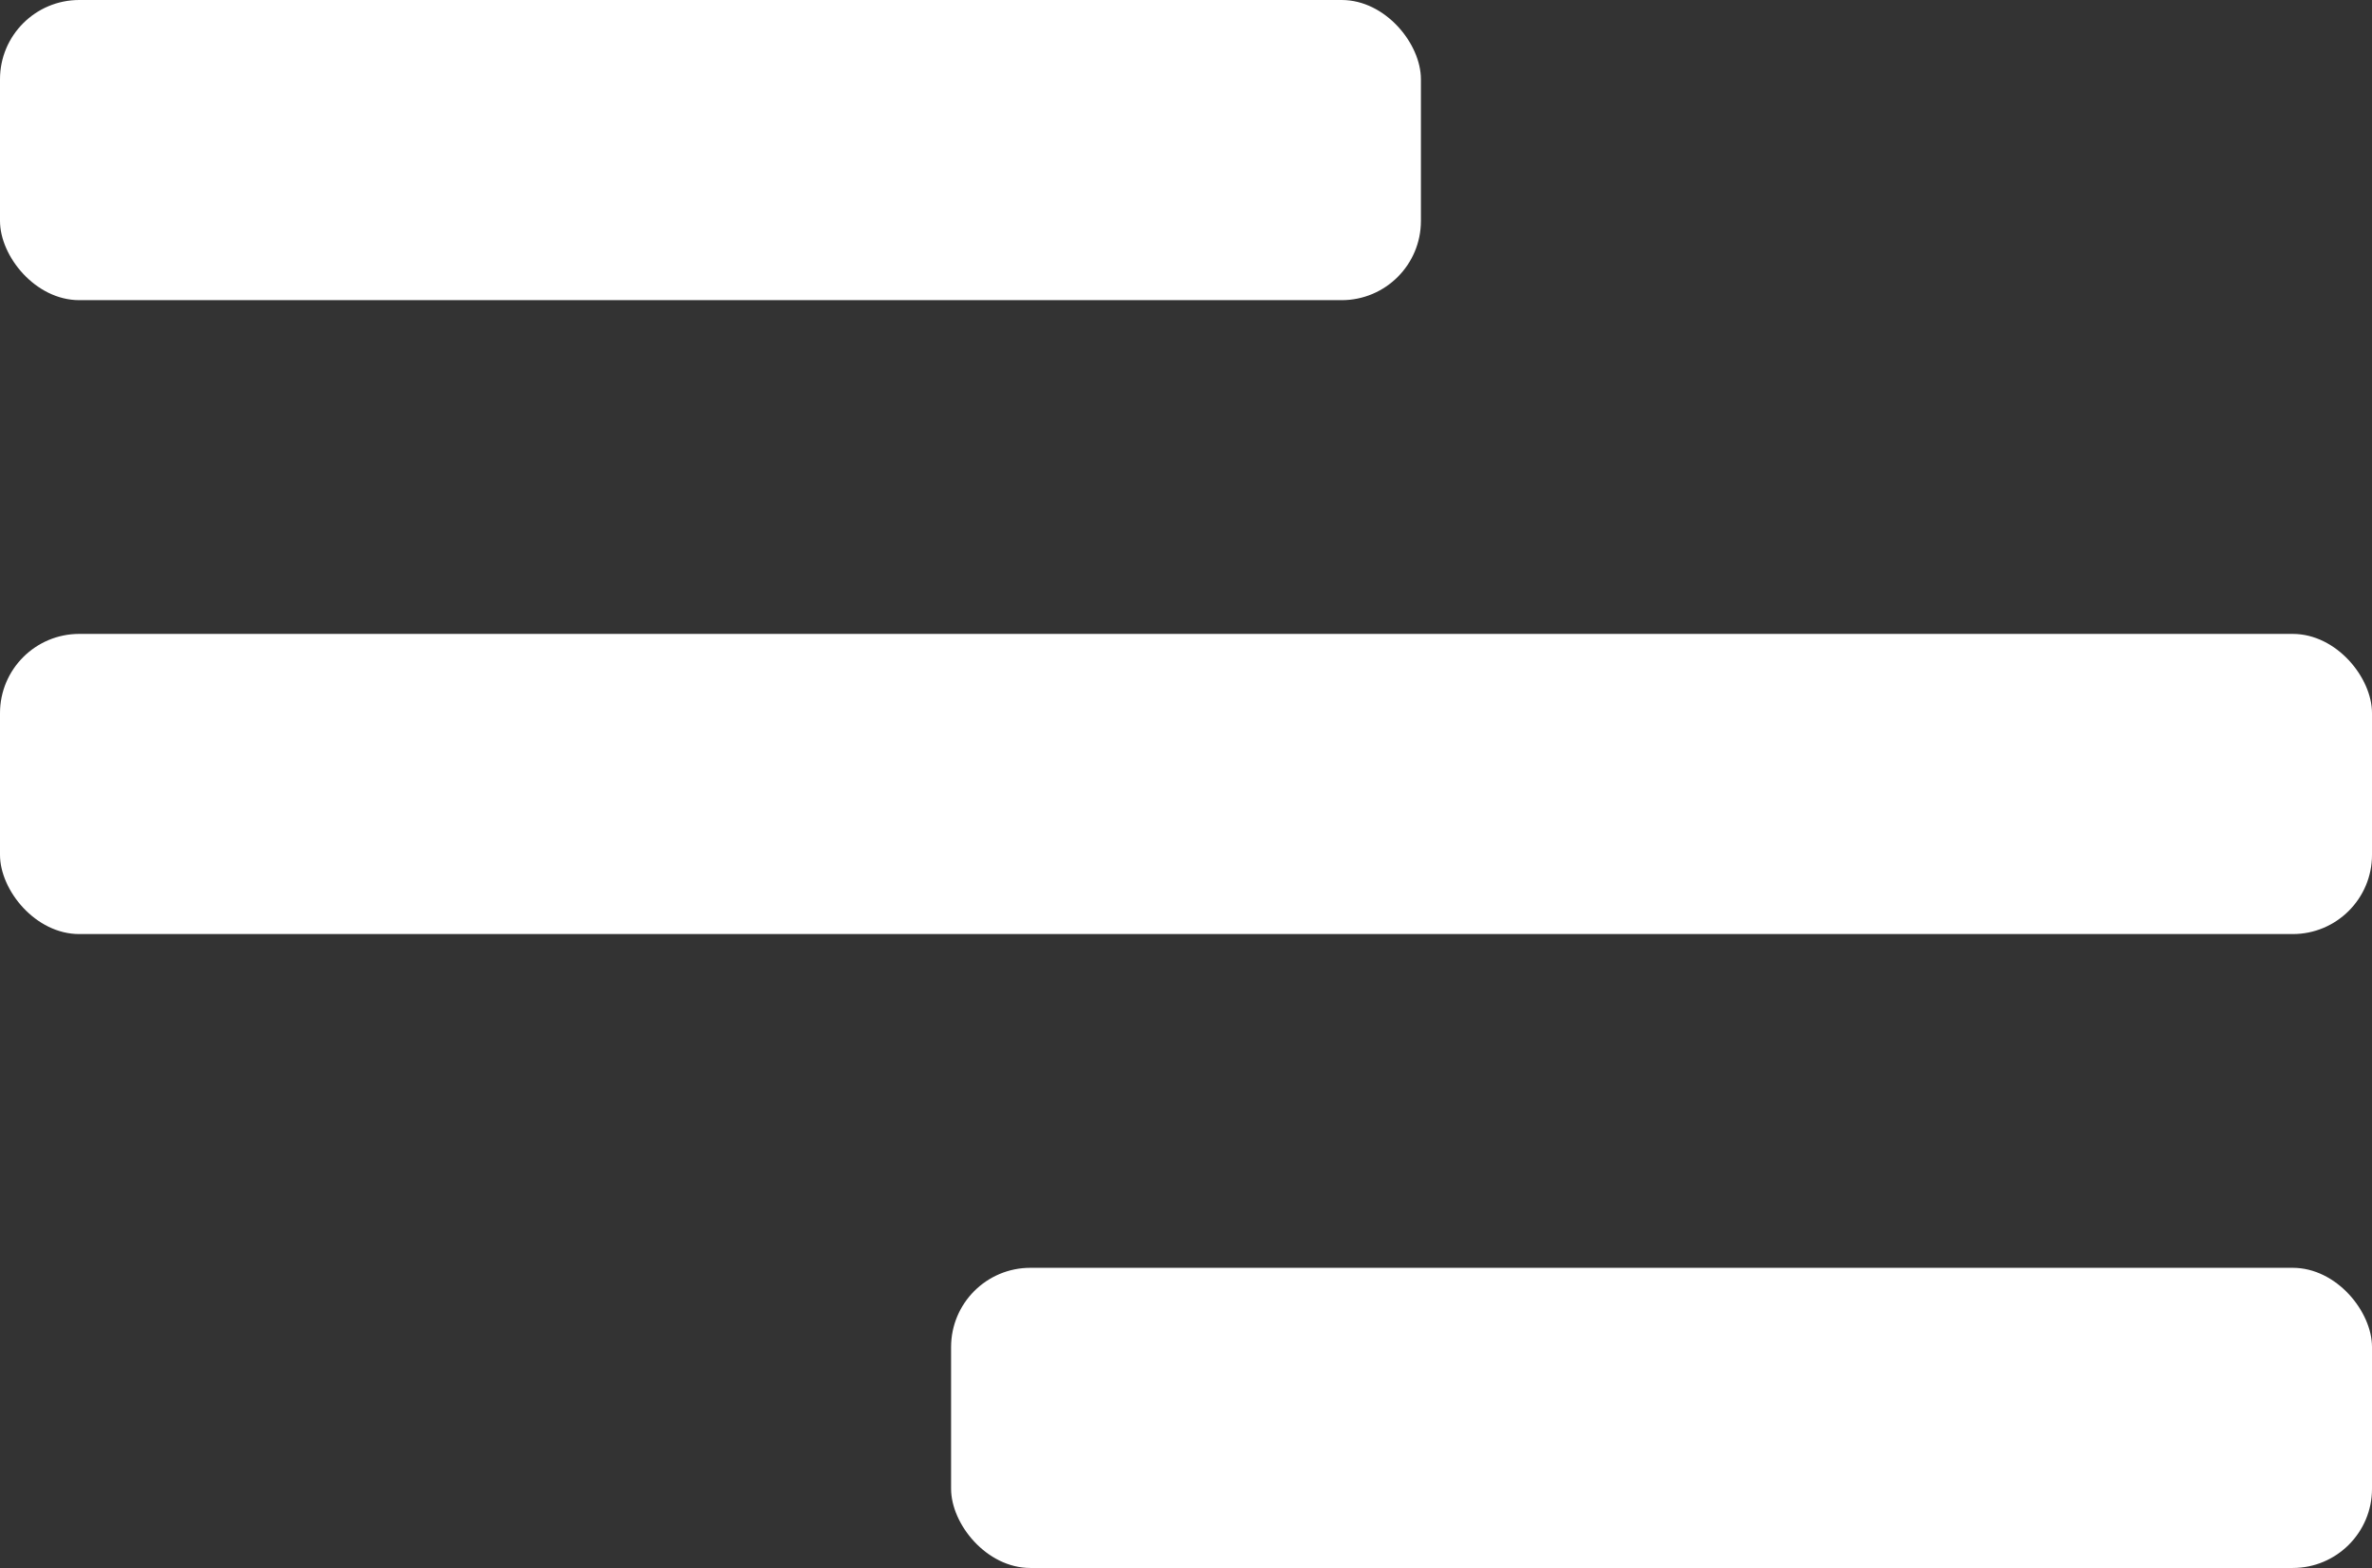 <svg xmlns="http://www.w3.org/2000/svg" width="29.928" height="19.788" viewBox="0 0 29.928 19.788">
  <rect x="0" y="0" width="29.928" height="19.788" fill="#333333" stroke="none"/>
  <g id="Group_7" data-name="Group 7" transform="translate(-331.036 -14.423)">
    <rect id="Rectangle_12" data-name="Rectangle 12" width="17.928" height="3.788" rx="1" transform="translate(331.036 14.423)" fill="#fff"/>
    <rect id="Rectangle_19" data-name="Rectangle 19" width="17.928" height="3.788" rx="1" transform="translate(343.036 30.423)" fill="#fff"/>
    <rect id="Rectangle_17" data-name="Rectangle 17" width="29.928" height="3.788" rx="1" transform="translate(331.036 22.423)" fill="#fff"/>
  </g>
</svg>
